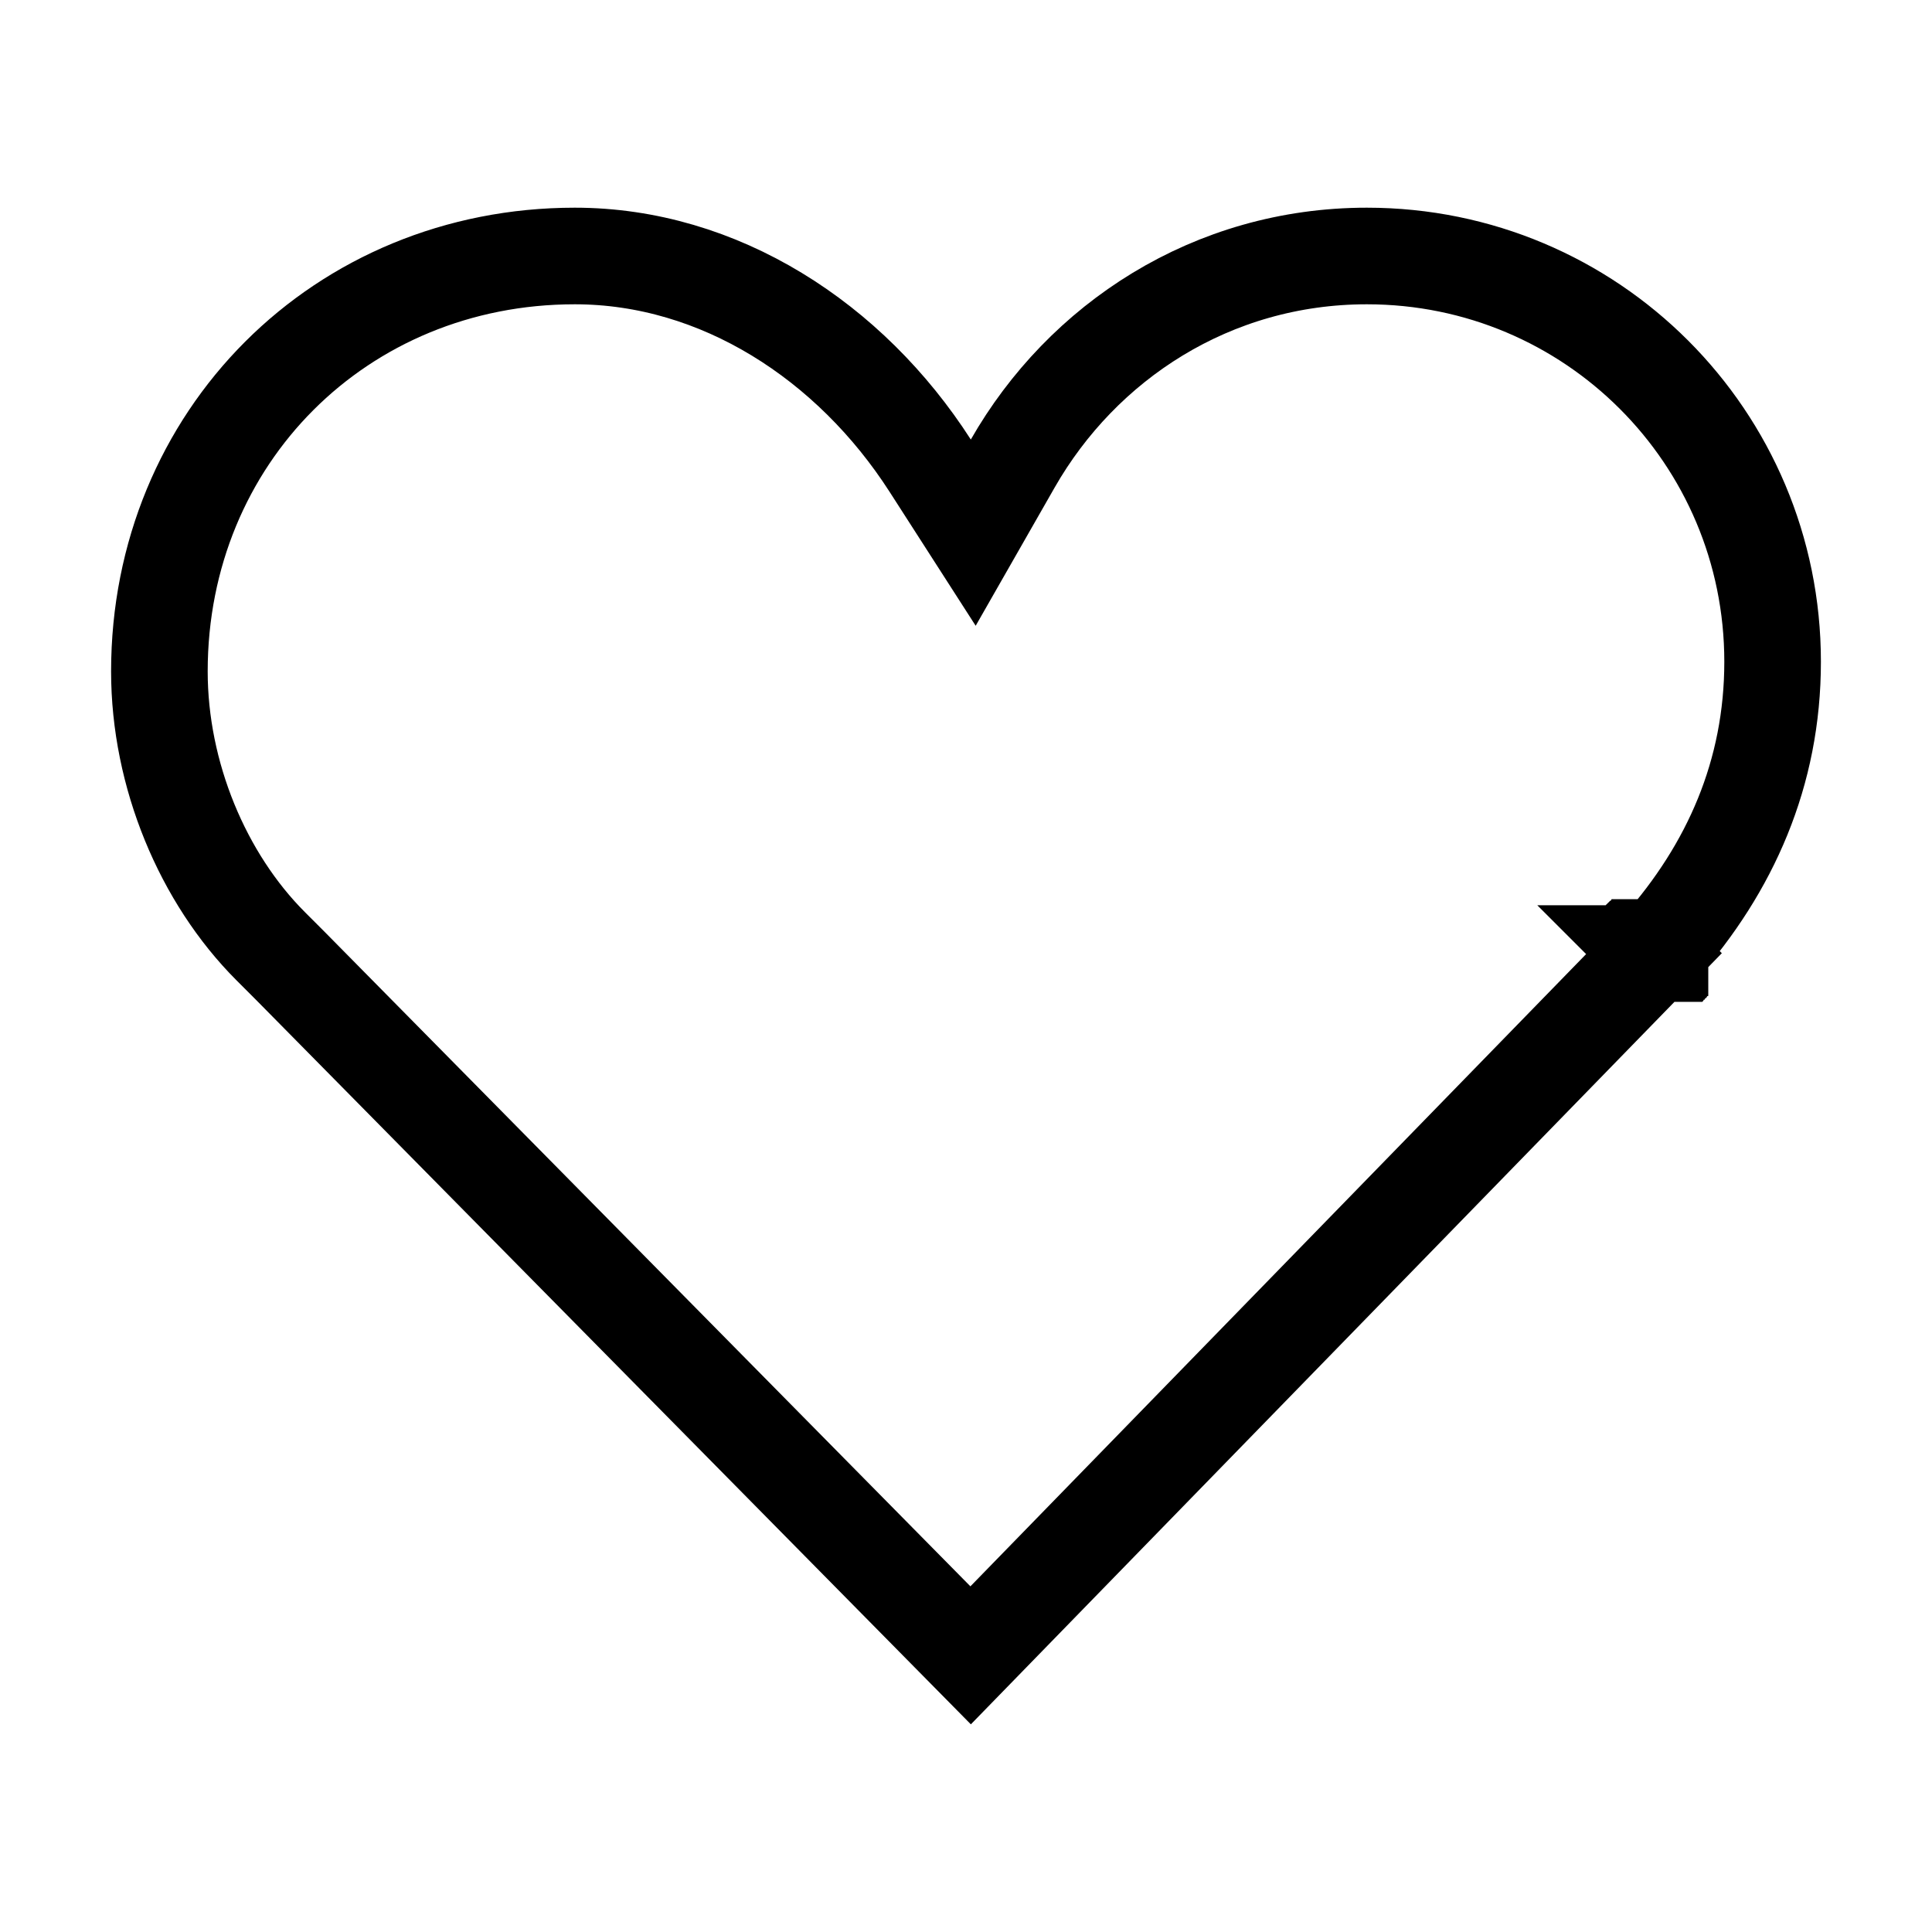 <svg width="20" height="20" viewBox="0 0 20 20" xmlns="http://www.w3.org/2000/svg">
<path d="M9.629 4.82L10.075 5.514L10.484 4.798C11.203 3.54 12.544 2.65 14.15 2.65C16.474 2.65 18.35 4.526 18.35 6.85C18.35 8.005 17.911 8.987 17.186 9.807L17.186 9.807L17.185 9.808L17.184 9.808L17.184 9.809L17.183 9.809L17.183 9.81L17.182 9.81L17.182 9.811L17.181 9.811L17.181 9.812L17.18 9.812L17.18 9.813L17.179 9.814L17.179 9.814L17.178 9.815L17.178 9.815L17.177 9.816L17.177 9.816L17.176 9.817L17.176 9.817L17.175 9.818L17.175 9.818L17.174 9.819L17.174 9.819L17.173 9.82L17.173 9.82L17.172 9.821L17.172 9.821L17.171 9.821L17.171 9.822L17.17 9.822L17.17 9.823L17.169 9.823L17.169 9.824L17.169 9.824L17.168 9.825L17.168 9.825L17.167 9.826L17.167 9.826L17.166 9.827L17.166 9.827L17.165 9.828L17.165 9.828L17.164 9.828L17.164 9.829L17.163 9.829L17.163 9.83L17.163 9.83L17.162 9.831L17.162 9.831L17.161 9.831L17.161 9.832L17.16 9.832L17.16 9.833L17.16 9.833L17.159 9.834L17.159 9.834L17.158 9.834L17.158 9.835L17.158 9.835L17.157 9.836L17.157 9.836L17.156 9.836L17.156 9.837L17.156 9.837L17.155 9.838L17.155 9.838L17.154 9.838L17.154 9.839L17.154 9.839L17.153 9.84L17.153 9.84L17.152 9.84L17.152 9.841L17.152 9.841L17.151 9.841L17.151 9.842L17.151 9.842L17.15 9.843L17.15 9.843L17.15 9.843L17.149 9.844L17.149 9.844L17.148 9.844L17.148 9.845L17.148 9.845L17.147 9.845L17.147 9.846L17.147 9.846L17.146 9.846L17.146 9.847L17.146 9.847L17.145 9.847L17.145 9.848L17.145 9.848L17.144 9.848L17.144 9.849L17.144 9.849L17.143 9.849L17.143 9.85L17.143 9.85L17.142 9.85L17.142 9.851L17.142 9.851L17.142 9.851L17.141 9.852L17.141 9.852L17.141 9.852L17.14 9.852L17.14 9.853L17.14 9.853L17.14 9.853L17.139 9.854L17.139 9.854L17.139 9.854L17.138 9.854L17.138 9.855L17.138 9.855L17.138 9.855L17.137 9.856L17.137 9.856L17.137 9.856L17.137 9.856L17.136 9.857L17.136 9.857L17.136 9.857L17.135 9.857L17.135 9.858L17.135 9.858L17.135 9.858L17.134 9.858L17.134 9.859L17.134 9.859L17.134 9.859L17.134 9.859L17.133 9.86L17.133 9.86L17.133 9.86L17.133 9.86L17.132 9.86L17.132 9.861L17.132 9.861L17.132 9.861L17.131 9.861L17.131 9.862L17.131 9.862L17.131 9.862L17.131 9.862L17.13 9.862L17.13 9.863L17.13 9.863L17.13 9.863L17.13 9.863L17.129 9.863L17.129 9.864L17.129 9.864L17.129 9.864L17.129 9.864L17.128 9.864L17.128 9.865L17.128 9.865L17.128 9.865L17.128 9.865L17.128 9.865L17.127 9.865L17.127 9.866L17.127 9.866L17.127 9.866L17.127 9.866L17.127 9.866L17.127 9.866L17.126 9.866L17.126 9.867L17.126 9.867L17.126 9.867L17.126 9.867L17.126 9.867L17.125 9.867L17.125 9.867L17.125 9.868L17.125 9.868L17.125 9.868L17.125 9.868L17.125 9.868L17.125 9.868L17.124 9.868L17.124 9.868L17.124 9.869L17.124 9.869L17.124 9.869L17.124 9.869L17.124 9.869L17.124 9.869L17.124 9.869L17.123 9.869L17.123 9.869L17.123 9.87L17.123 9.87L17.123 9.87L17.123 9.87L17.123 9.87L17.123 9.87L17.123 9.87L17.123 9.87L17.123 9.87L17.122 9.87L17.122 9.87L17.122 9.87L17.122 9.871L17.122 9.871L17.122 9.871L17.122 9.871L17.122 9.871L17.122 9.871L17.122 9.871L17.122 9.871L17.122 9.871L17.122 9.871L17.122 9.871L17.122 9.871L17.122 9.871L17.122 9.871L17.122 9.871L17.122 9.871L17.122 9.871L17.122 9.871L17.122 9.871L17.122 9.871L17.121 9.871L17.121 9.871L17.121 9.871L17.121 9.871L17.121 9.871L17.121 9.871L17.121 9.871L17.121 9.871L17.122 9.872L10.048 17.136L3.006 9.999L3.006 9.999L3.003 9.996L2.916 9.909L2.905 9.898L2.904 9.897L2.903 9.896L2.903 9.896L2.903 9.896L2.903 9.896L2.903 9.896L2.903 9.896L2.902 9.895L2.803 9.796C2.099 9.092 1.65 8.021 1.65 6.95C1.65 4.526 3.526 2.65 5.95 2.65C7.446 2.65 8.802 3.533 9.629 4.82Z" stroke="currentColor" fill="none"/>
</svg>
